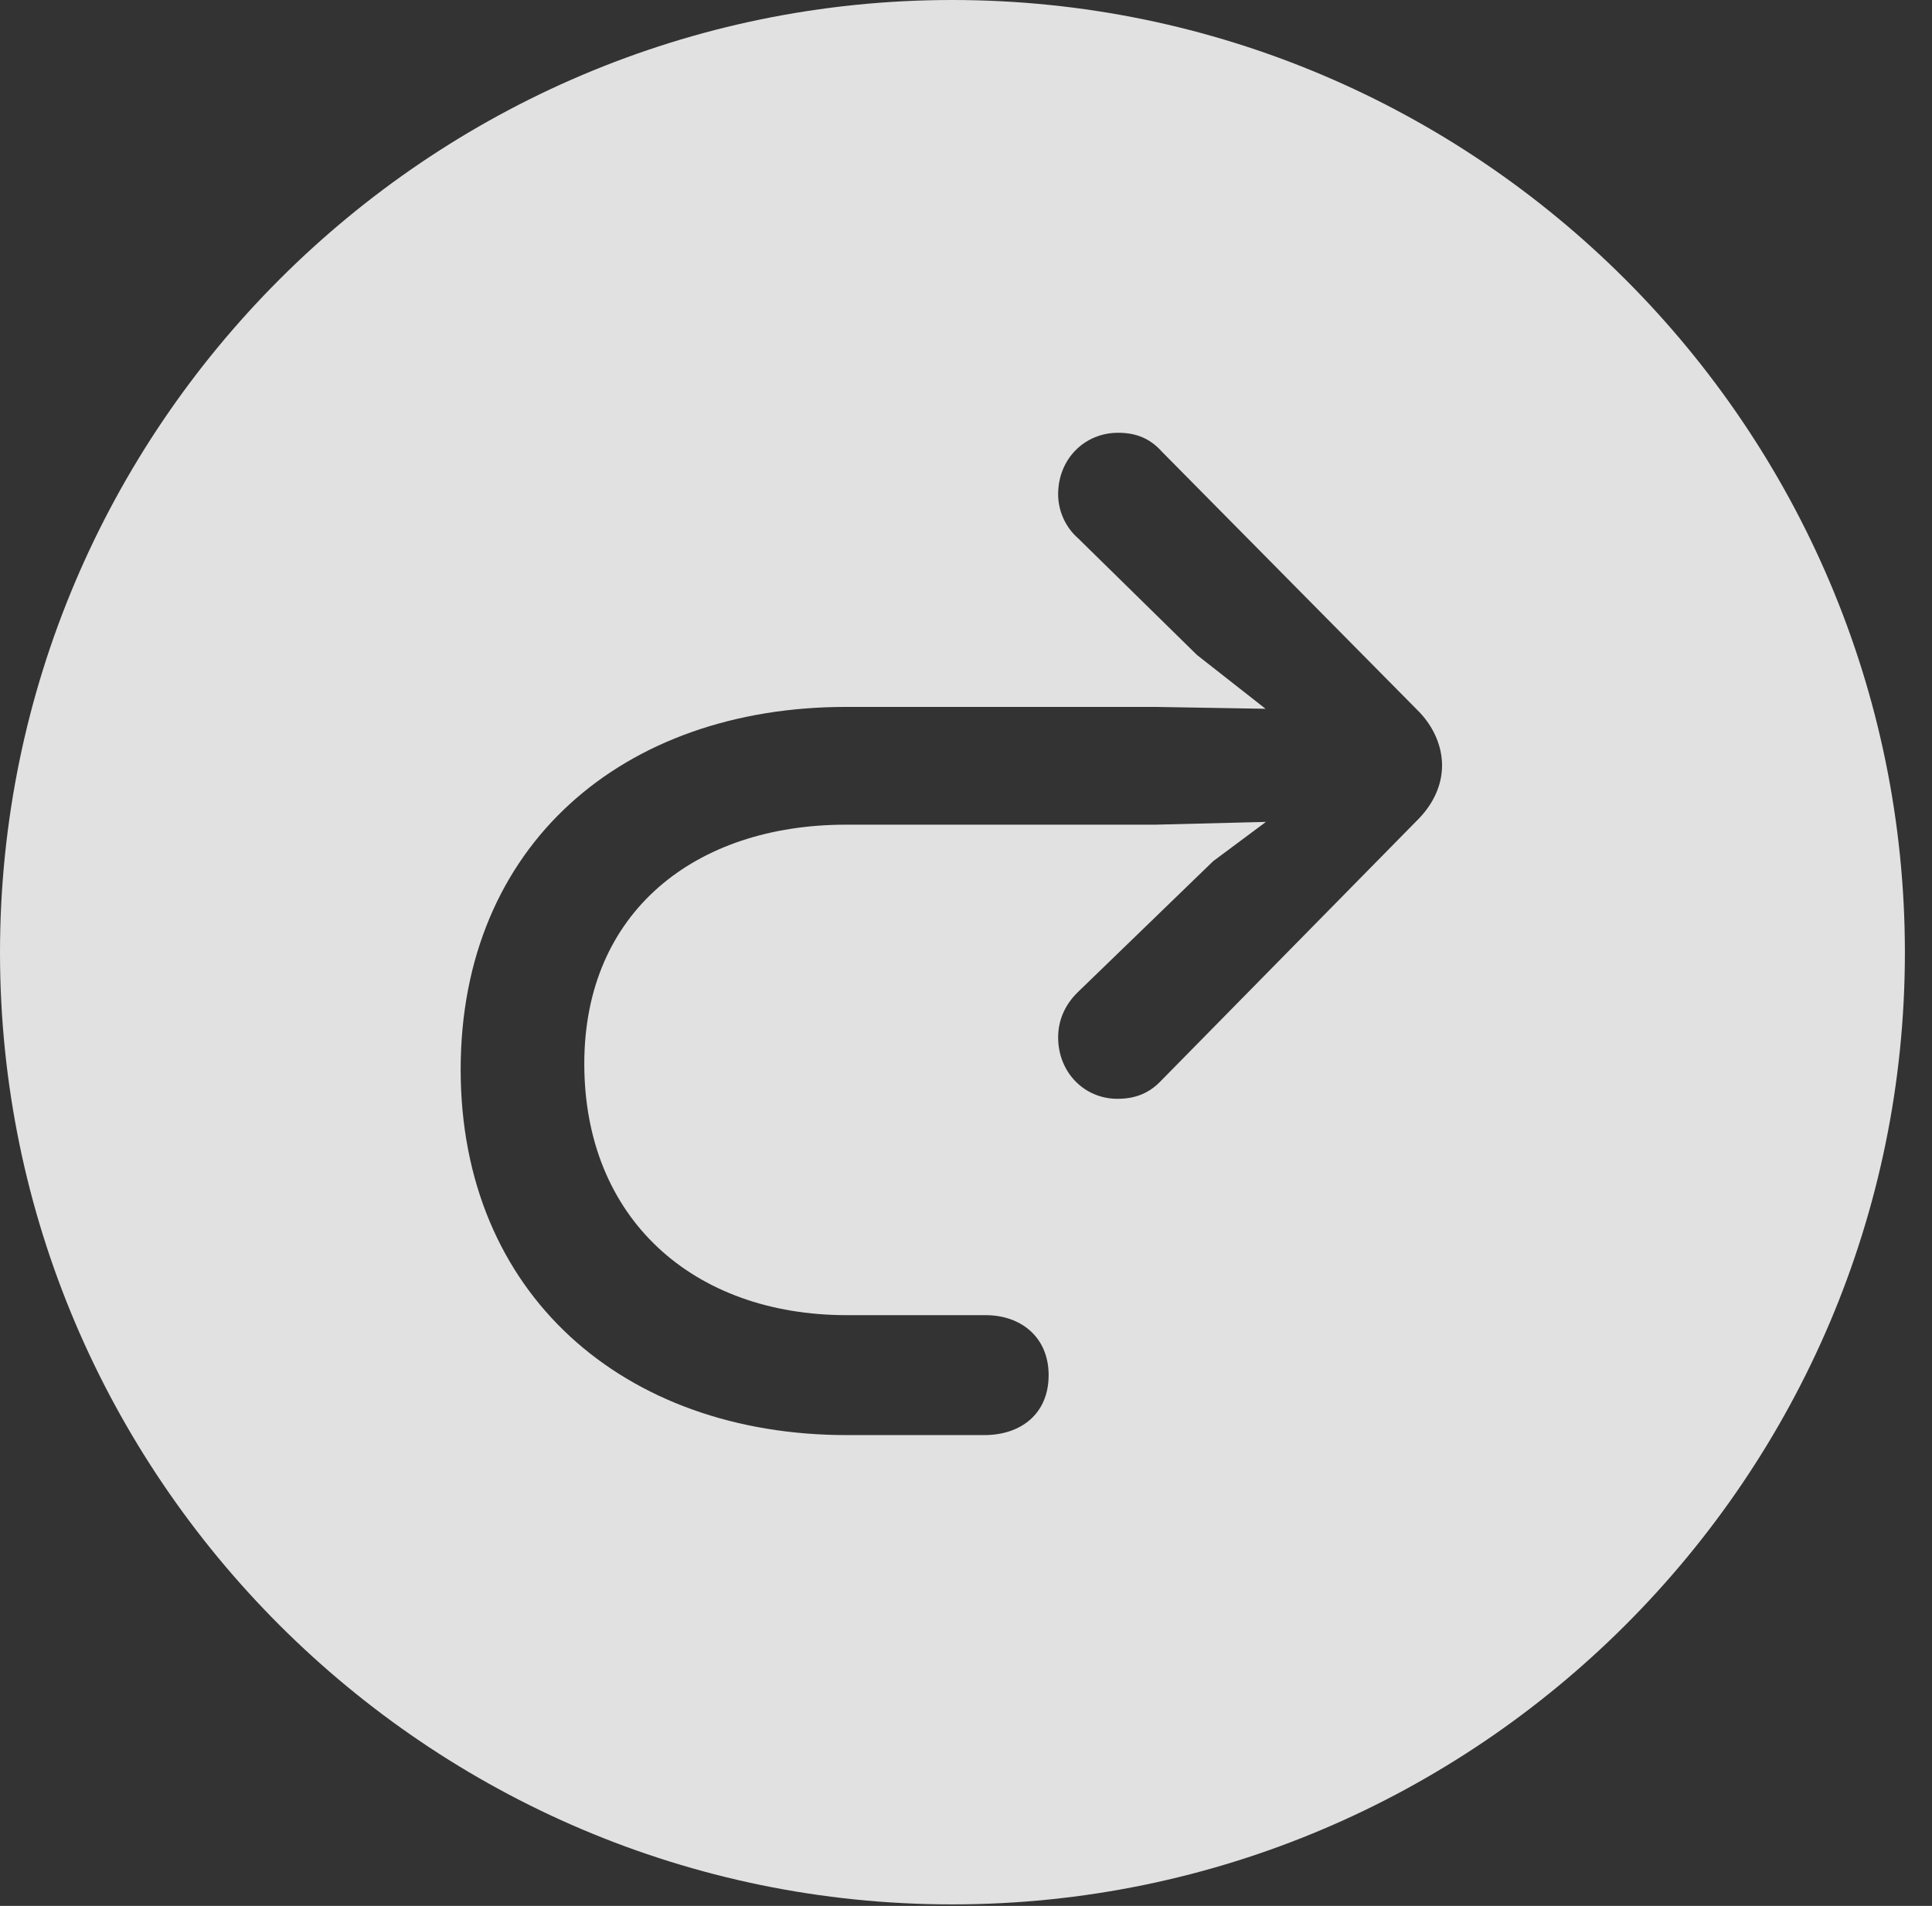 <?xml version="1.0" encoding="UTF-8"?>
<!--Generator: Apple Native CoreSVG 341-->
<!DOCTYPE svg
PUBLIC "-//W3C//DTD SVG 1.1//EN"
       "http://www.w3.org/Graphics/SVG/1.1/DTD/svg11.dtd">
<svg version="1.1" xmlns="http://www.w3.org/2000/svg" xmlns:xlink="http://www.w3.org/1999/xlink" viewBox="0 0 25.801 25.459">
 <rect x="0" y="0" width="25.801" height="25.459" fill="#333333" stroke="none"/>
 <g>
  <rect height="25.459" opacity="0" width="25.801" x="0" y="0"/>
  <path d="M25.439 12.725C25.439 19.727 19.727 25.439 12.715 25.439C5.713 25.439 0 19.727 0 12.725C0 5.713 5.713 0 12.715 0C19.727 0 25.439 5.713 25.439 12.725ZM14.131 6.602C14.131 6.836 14.238 7.051 14.395 7.188L15.986 8.75L16.901 9.468L15.43 9.443L11.299 9.443C8.32 9.443 6.152 11.289 6.152 14.287C6.152 17.285 8.33 19.17 11.309 19.17L13.145 19.17C13.633 19.17 14.004 18.887 14.004 18.369C14.004 17.861 13.633 17.568 13.164 17.568L11.309 17.568C9.258 17.568 7.803 16.279 7.803 14.209C7.803 12.178 9.287 11.016 11.299 11.016L15.43 11.016L16.906 10.979L16.201 11.504L14.385 13.262C14.219 13.428 14.131 13.633 14.131 13.857C14.131 14.326 14.482 14.678 14.922 14.678C15.166 14.678 15.352 14.6 15.508 14.434L18.955 10.928C19.141 10.732 19.258 10.488 19.258 10.225C19.258 9.961 19.141 9.707 18.955 9.512L15.518 6.035C15.361 5.859 15.176 5.781 14.932 5.781C14.482 5.781 14.131 6.133 14.131 6.602Z" fill="white" fill-opacity="0.85"/>
 </g>
</svg>
